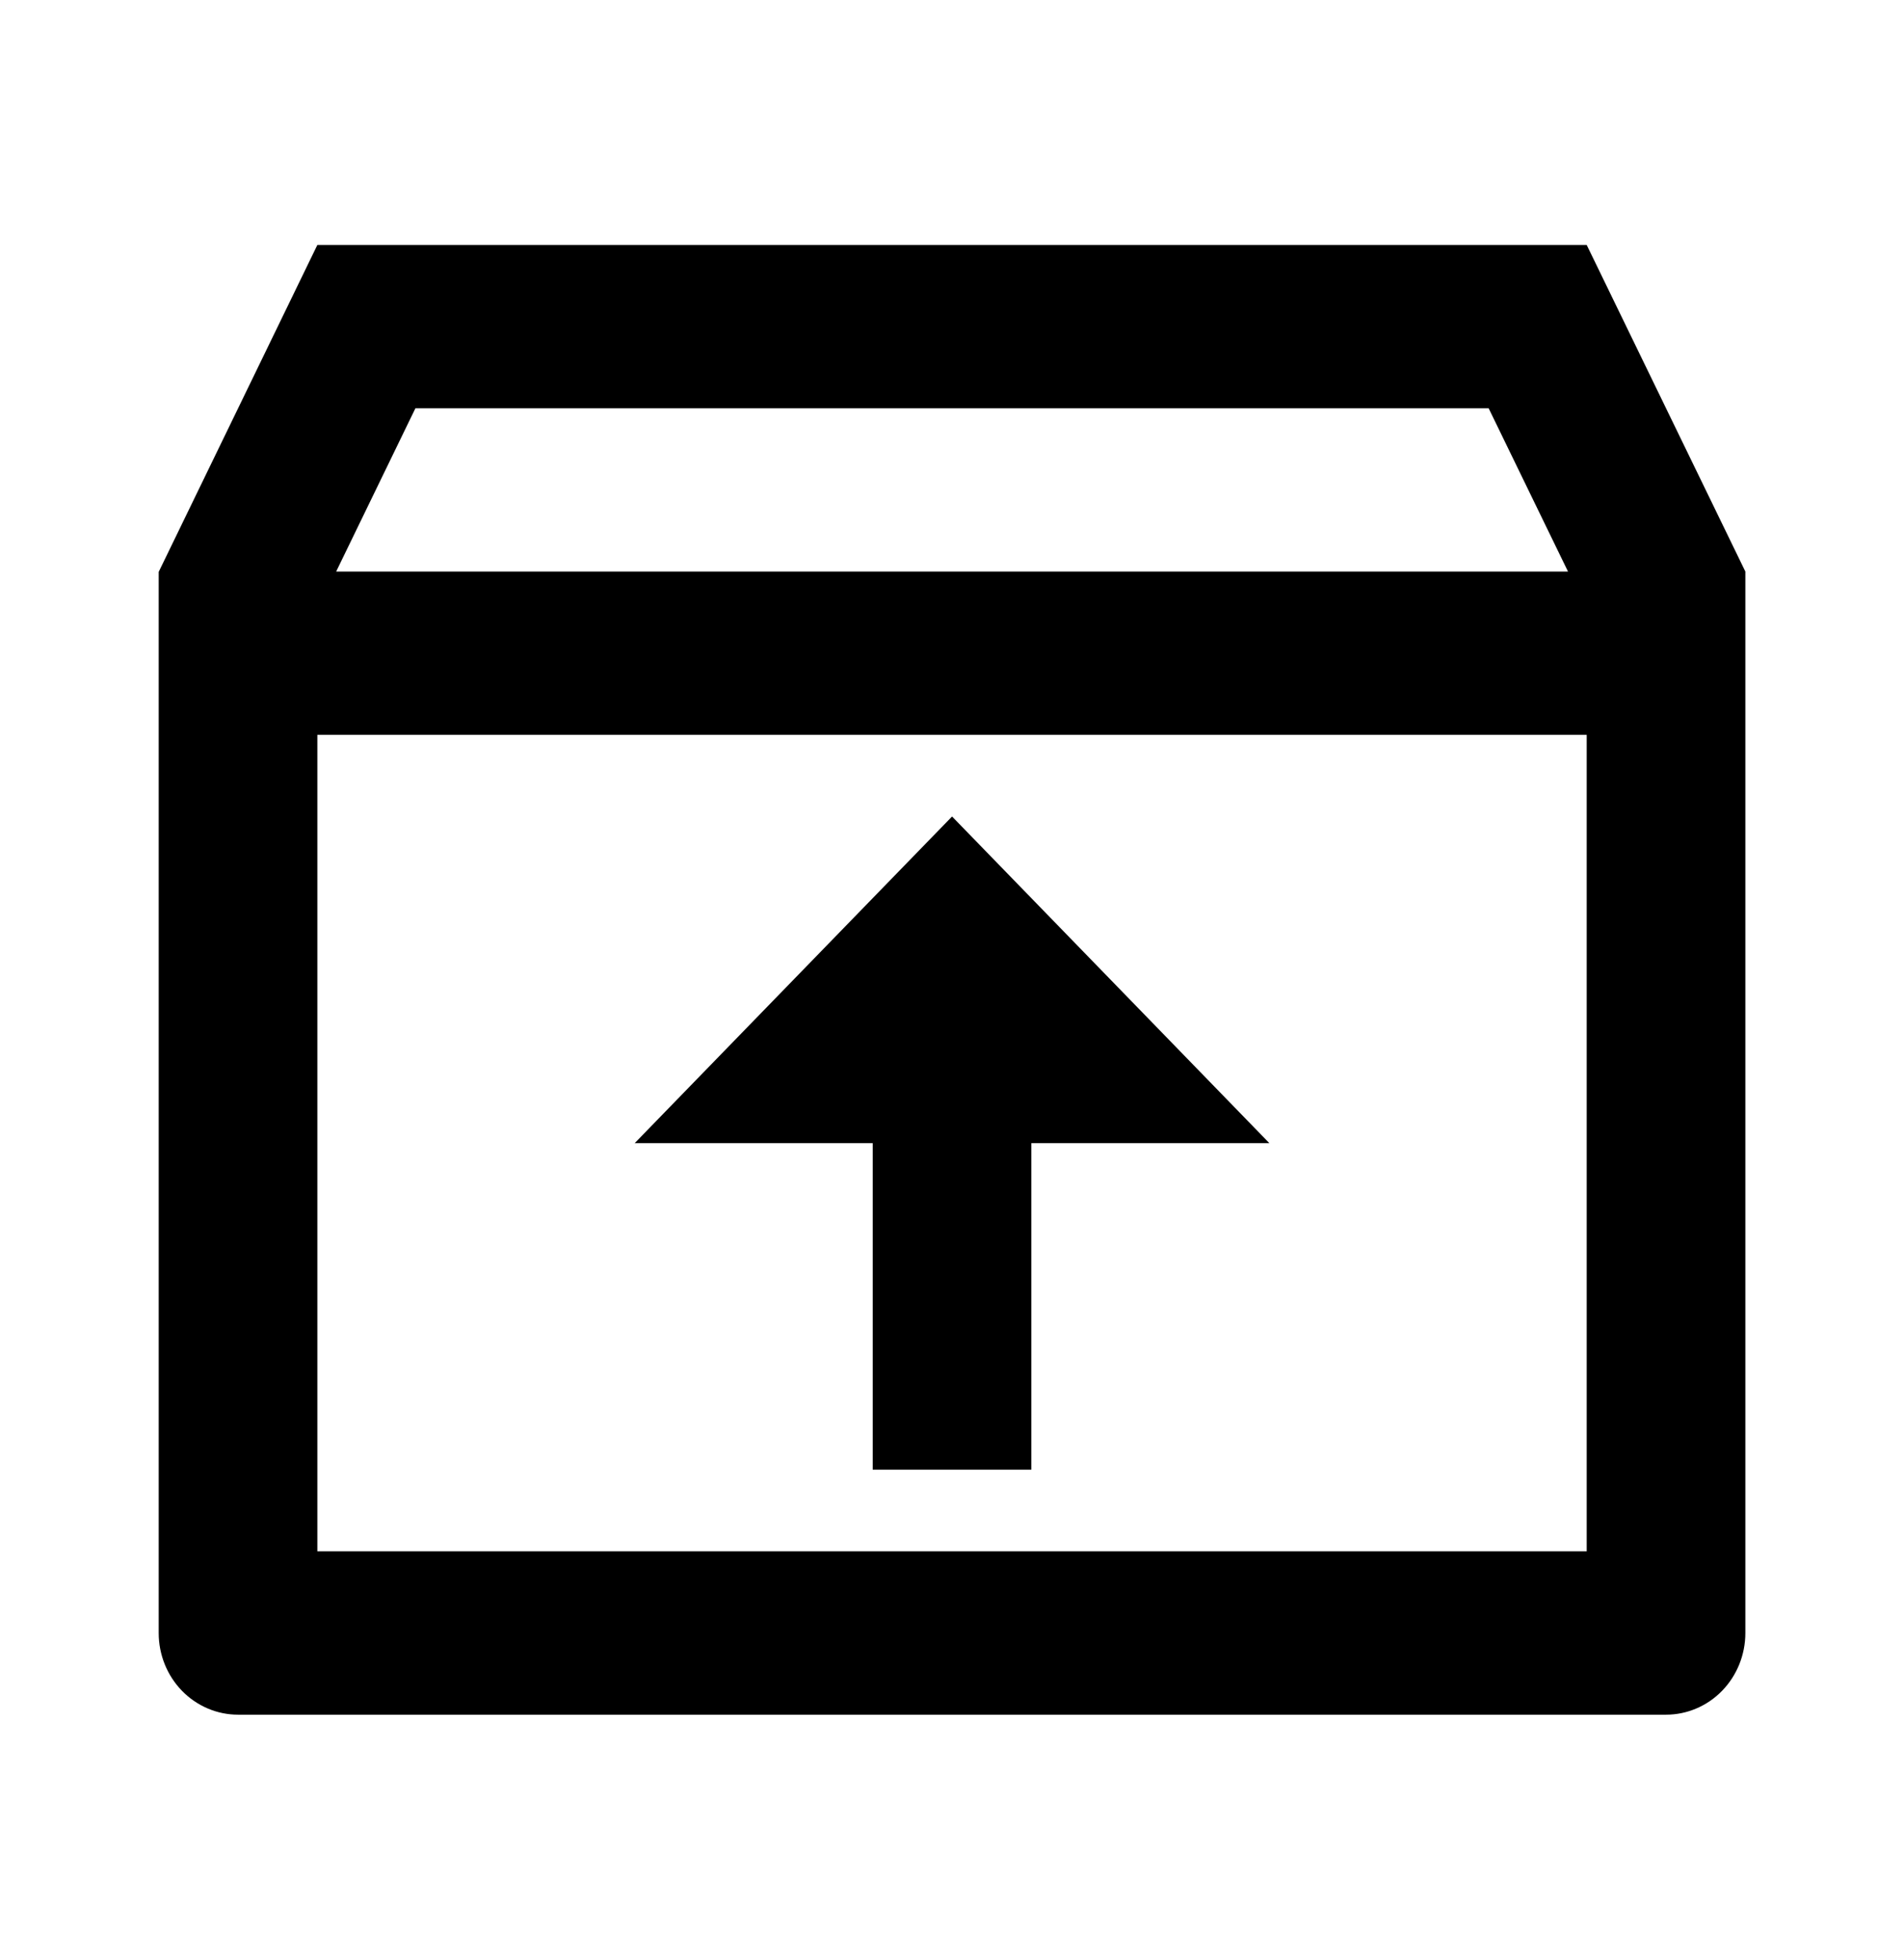 <svg width="34" height="35" viewBox="0 0 34 35" fill="none" xmlns="http://www.w3.org/2000/svg">
<path d="M28.334 4.375L31.167 10.208V29.167C31.167 29.553 31.018 29.924 30.752 30.198C30.487 30.471 30.126 30.625 29.751 30.625H4.251C3.875 30.625 3.515 30.471 3.249 30.198C2.983 29.924 2.834 29.553 2.834 29.167V10.214L5.667 4.375H28.334ZM28.334 13.125H5.667V27.708H28.334V13.125ZM17.001 14.583L22.667 20.417H18.417V26.25H15.584V20.417H11.334L17.001 14.583ZM26.583 7.292H7.418L6.003 10.208H28L26.583 7.292Z" fill="black"/>
</svg>
